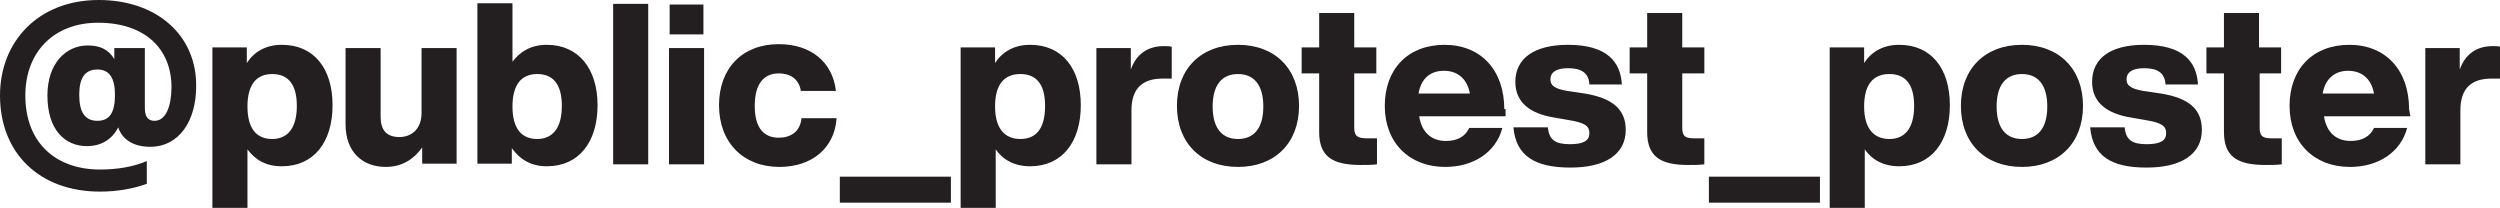 <?xml version="1.0" encoding="utf-8"?>
<!-- Generator: Adobe Illustrator 24.1.2, SVG Export Plug-In . SVG Version: 6.00 Build 0)  -->
<svg version="1.1" id="Layer_1" xmlns="http://www.w3.org/2000/svg" xmlns:xlink="http://www.w3.org/1999/xlink" x="0px" y="0px"
	 viewBox="0 0 384.9 32.1" style="enable-background:new 0 0 384.9 32.1;" xml:space="preserve">
<style type="text/css">
	.st0{fill:#231F20;}
</style>
<path class="st0" d="M383.8,7.1c-2.7,0-4.3,1.4-5.1,3.6V7.4h-5.3v17.9h5.4v-8.3c0-3.4,1.7-4.9,4.8-4.9h1.4V7.2
	C384.6,7.1,384.2,7.1,383.8,7.1 M361.5,10.9c2.2,0,3.6,1.3,4,3.5h-7.9C358,12,359.6,10.9,361.5,10.9 M370.9,16.8
	c0-6-3.6-9.9-9.2-9.9s-9.2,3.7-9.2,9.4c0,5.7,3.8,9.4,9.3,9.4c4.3,0,7.8-2.2,8.8-6h-5.1c-0.6,1.3-1.8,2-3.6,2
	c-2.1,0-3.7-1.2-4.1-3.8h13.3L370.9,16.8L370.9,16.8z M351.2,11.3v-4h-3.4V2h-5.4v5.3h-2.7v4h2.7v9c0,3.7,1.9,5.1,6.4,5.1
	c0.8,0,1.7,0,2.5-0.1v-4h-1.4c-1.4,0-2-0.2-2-1.6v-8.4C347.7,11.3,351.2,11.3,351.2,11.3z M330.5,25.8c5.4,0,8.5-2.1,8.5-5.8
	c0-3.2-2-4.9-6.3-5.6l-2.7-0.4c-1.7-0.3-2.6-0.7-2.6-1.8c0-1,0.8-1.7,2.7-1.7s3.2,0.6,3.3,2.5h5c-0.2-3.5-2.3-6.1-8.3-6.1
	c-5.2,0-8,2.1-8,5.7c0,3.2,2.3,4.9,6,5.5l2.3,0.4c2.4,0.4,3.1,0.9,3.1,2s-0.8,1.7-3,1.7c-2.3,0-3.2-0.7-3.4-2.6h-5.3
	C322.2,24,325,25.8,330.5,25.8 M311.3,21.4c-2.4,0-3.9-1.6-3.9-5s1.5-5,3.9-5c2.4,0,3.9,1.6,3.9,5S313.7,21.4,311.3,21.4
	 M311.3,25.7c5.7,0,9.4-3.7,9.4-9.4s-3.7-9.4-9.4-9.4c-5.7,0-9.4,3.7-9.4,9.4S305.6,25.7,311.3,25.7 M290.9,21.4
	c-2.4,0-3.9-1.6-3.9-5s1.4-5,3.9-5c2.4,0,3.8,1.5,3.8,4.9S293.3,21.4,290.9,21.4 M292.4,6.9c-2.5,0-4.3,1.1-5.4,2.8V7.3h-5.3v24.7
	h5.4v-9c1.1,1.6,2.9,2.6,5.3,2.6c4.9,0,7.8-3.7,7.8-9.4S297.3,6.9,292.4,6.9 M263.1,31.2h17.1v-4h-17.1V31.2z M262.4,11.3v-4H259V2
	h-5.4v5.3h-2.7v4h2.7v9c0,3.7,1.9,5.1,6.3,5.1c0.8,0,1.7,0,2.5-0.1v-4H261c-1.4,0-2-0.2-2-1.6v-8.4
	C258.9,11.3,262.4,11.3,262.4,11.3z M241.8,25.8c5.4,0,8.5-2.1,8.5-5.8c0-3.2-2.1-4.9-6.3-5.6l-2.7-0.4c-1.7-0.3-2.6-0.7-2.6-1.8
	c0-1,0.8-1.7,2.7-1.7s3.2,0.6,3.3,2.5h5c-0.2-3.5-2.3-6.1-8.3-6.1c-5.2,0-8.1,2.1-8.1,5.7c0,3.2,2.3,4.9,6,5.5l2.3,0.4
	c2.4,0.4,3.1,0.9,3.1,2s-0.8,1.7-3,1.7c-2.3,0-3.2-0.7-3.4-2.6h-5.3C233.4,24,236.3,25.8,241.8,25.8 M222.3,10.9
	c2.2,0,3.6,1.3,4,3.5h-7.9C218.8,12,220.3,10.9,222.3,10.9 M231.6,16.8c0-6-3.6-9.9-9.2-9.9s-9.2,3.7-9.2,9.4c0,5.7,3.8,9.4,9.3,9.4
	c4.3,0,7.8-2.2,8.8-6h-5.1c-0.6,1.3-1.8,2-3.6,2c-2.1,0-3.7-1.2-4.1-3.8h13.3V16.8z M211.9,11.3v-4h-3.4V2h-5.4v5.3h-2.7v4h2.7v9
	c0,3.7,1.9,5.1,6.4,5.1c0.8,0,1.7,0,2.5-0.1v-4h-1.4c-1.4,0-2.1-0.2-2.1-1.6v-8.4C208.5,11.3,211.9,11.3,211.9,11.3z M190.6,21.4
	c-2.4,0-3.9-1.6-3.9-5s1.5-5,3.9-5c2.4,0,3.9,1.6,3.9,5S193,21.4,190.6,21.4 M190.6,25.7c5.7,0,9.4-3.7,9.4-9.4s-3.7-9.4-9.4-9.4
	c-5.7,0-9.4,3.7-9.4,9.4S184.9,25.7,190.6,25.7 M179.2,7.1c-2.7,0-4.3,1.4-5.1,3.6V7.4h-5.3v17.9h5.4v-8.3c0-3.4,1.7-4.9,4.8-4.9
	h1.4V7.2C180,7.1,179.6,7.1,179.2,7.1 M157.1,21.4c-2.4,0-3.9-1.6-3.9-5s1.4-5,3.9-5c2.4,0,3.8,1.5,3.8,4.9S159.6,21.4,157.1,21.4
	 M158.6,6.9c-2.5,0-4.3,1.1-5.4,2.8V7.3h-5.3v24.7h5.4v-9c1.1,1.6,2.9,2.6,5.3,2.6c4.9,0,7.8-3.7,7.8-9.4S163.5,6.9,158.6,6.9
	 M129.3,31.2h17.1v-4h-17.1V31.2z M120,25.7c5,0,8.5-2.9,8.8-7.5h-5.4c-0.2,2.1-1.7,3-3.5,3c-2.3,0-3.7-1.5-3.7-4.9s1.4-5,3.7-5
	c1.7,0,3.1,0.8,3.4,2.7h5.4c-0.5-4.4-3.8-7.2-8.8-7.2c-5.6,0-9.2,3.7-9.2,9.4S114.4,25.7,120,25.7 M103,25.3h5.4V7.4H103V25.3z
	 M103.1,5.3h5.2V0.7h-5.2V5.3z M94.4,25.3h5.4V0.6h-5.4V25.3z M82.7,21.4c-2.4,0-3.8-1.6-3.8-5s1.4-5,3.8-5c2.4,0,3.8,1.5,3.8,4.9
	S85.1,21.4,82.7,21.4 M84.2,6.9c-2.4,0-4.1,1-5.3,2.6v-9h-5.4v24.7h5.3v-2.4c1.2,1.7,2.9,2.8,5.4,2.8c4.9,0,7.8-3.7,7.8-9.4
	S89,6.9,84.2,6.9 M64.9,7.4v10c0,2.6-1.7,3.7-3.4,3.7c-2,0-2.9-1.1-2.9-3.1V7.4h-5.4v11.7c0,4.4,2.7,6.6,6.2,6.6
	c2.6,0,4.4-1.3,5.6-3v2.5h5.3V7.4H64.9z M41.9,21.4c-2.4,0-3.8-1.6-3.8-5s1.4-5,3.8-5c2.4,0,3.8,1.5,3.8,4.9S44.3,21.4,41.9,21.4
	 M43.4,6.9c-2.5,0-4.3,1.1-5.4,2.8V7.3h-5.3v24.7h5.4v-9c1.2,1.6,2.8,2.6,5.3,2.6c4.9,0,7.8-3.7,7.8-9.4S48.3,6.9,43.4,6.9 M15,18.6
	c-1.9,0-2.8-1.3-2.8-4c0-2.5,0.8-3.9,2.8-3.9c1.9,0,2.7,1.4,2.7,3.9C17.7,17.3,16.9,18.6,15,18.6 M15.2,0C5.9,0,0,6.4,0,14.7
	c0,8.9,6.1,14.8,15.4,14.8c2.5,0,5-0.4,7.2-1.2v-3.5c-2.1,0.9-4.6,1.3-7.2,1.3c-6.8,0-11.5-4.1-11.5-11.4C3.9,8,8.3,3.5,15.1,3.5
	c7.3,0,11.3,4.1,11.3,9.9c0,2.8-0.8,5.2-2.6,5.2c-1,0-1.5-0.6-1.5-2V7.4h-4.7v1.7C16.7,7.6,15.4,7,13.5,7c-3.3,0-6.2,2.7-6.2,7.7
	c0,5.3,2.7,7.8,6.1,7.8c2,0,3.8-0.9,4.8-2.9c0.6,1.9,2.4,3,4.9,3c4.5,0,7.1-4,7.1-9.3C30.3,5.5,24.2,0,15.2,0"/>
</svg>
